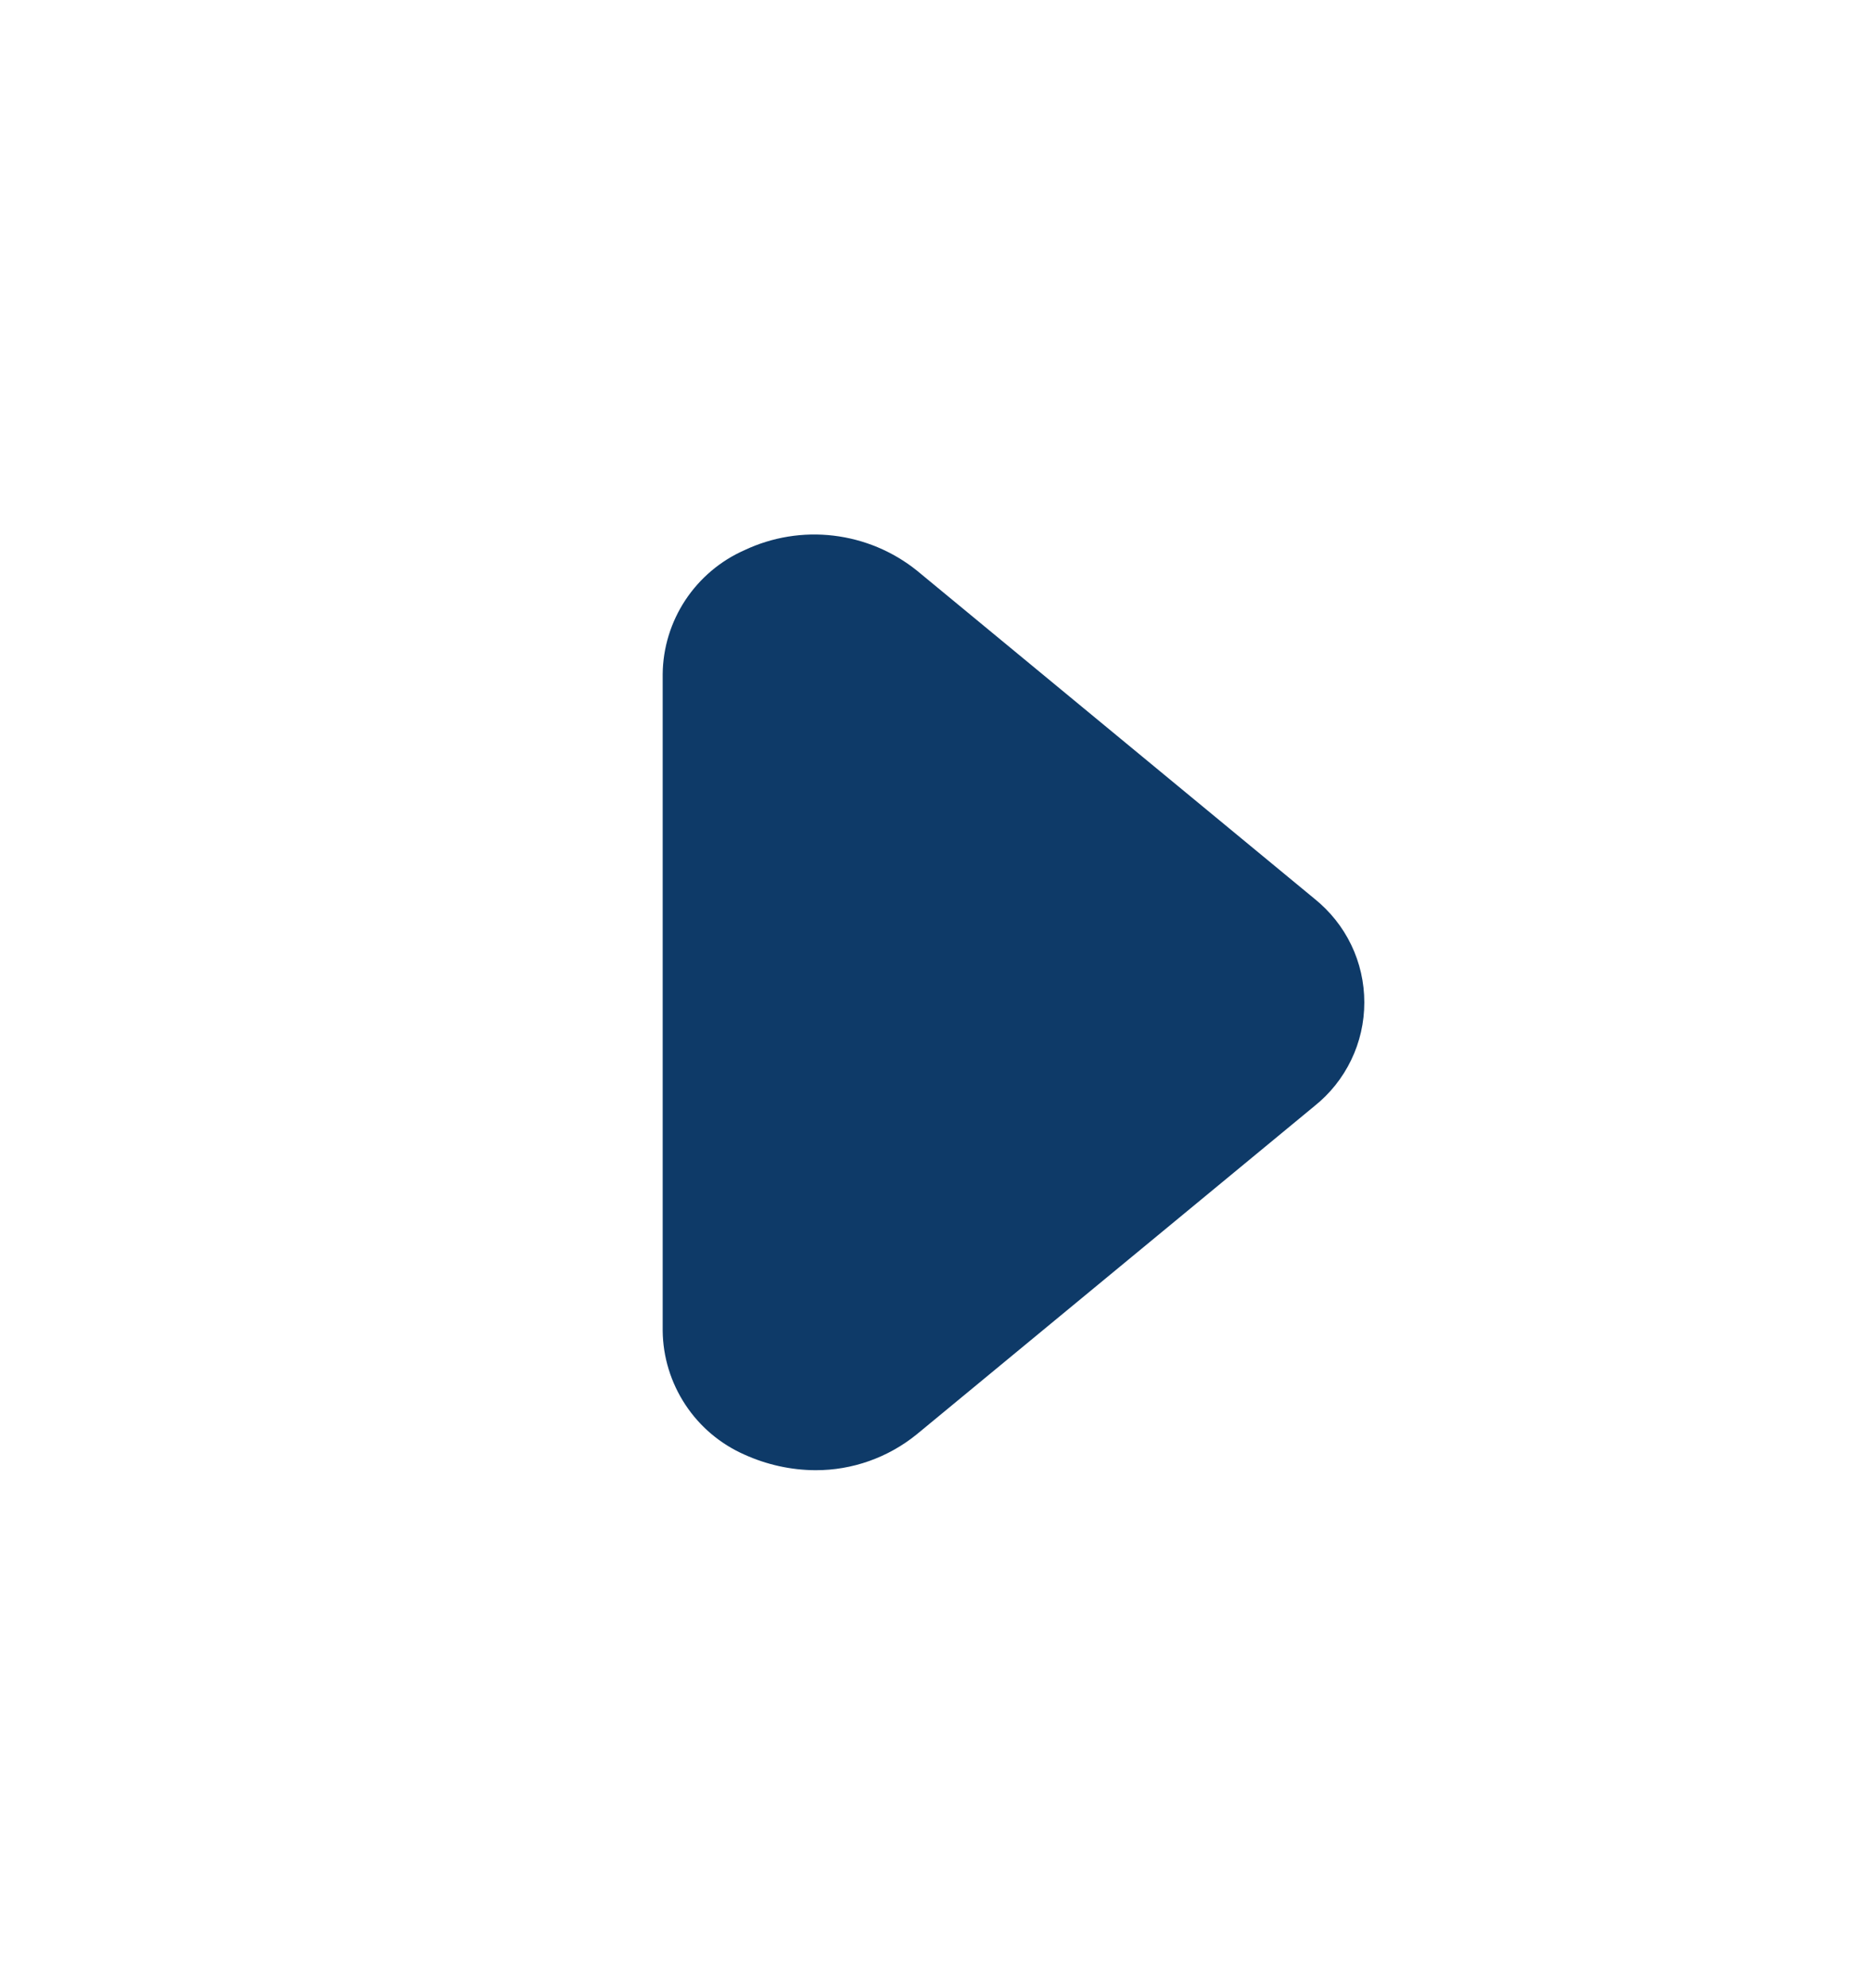 <svg width="16" height="17" viewBox="0 0 16 17" fill="none" xmlns="http://www.w3.org/2000/svg">
<path d="M6.973 12.571C6.764 12.57 6.557 12.524 6.367 12.438C6.16 12.347 5.985 12.199 5.861 12.011C5.737 11.823 5.669 11.603 5.667 11.378V5.764C5.669 5.539 5.737 5.319 5.861 5.131C5.985 4.944 6.16 4.795 6.367 4.704C6.604 4.592 6.868 4.549 7.128 4.58C7.389 4.611 7.635 4.714 7.84 4.878L11.24 7.684C11.373 7.791 11.481 7.925 11.555 8.079C11.629 8.232 11.667 8.401 11.667 8.571C11.667 8.742 11.629 8.91 11.555 9.063C11.481 9.217 11.373 9.352 11.24 9.458L7.84 12.264C7.595 12.463 7.289 12.572 6.973 12.571Z" fill="#0E3A68"/>
</svg>